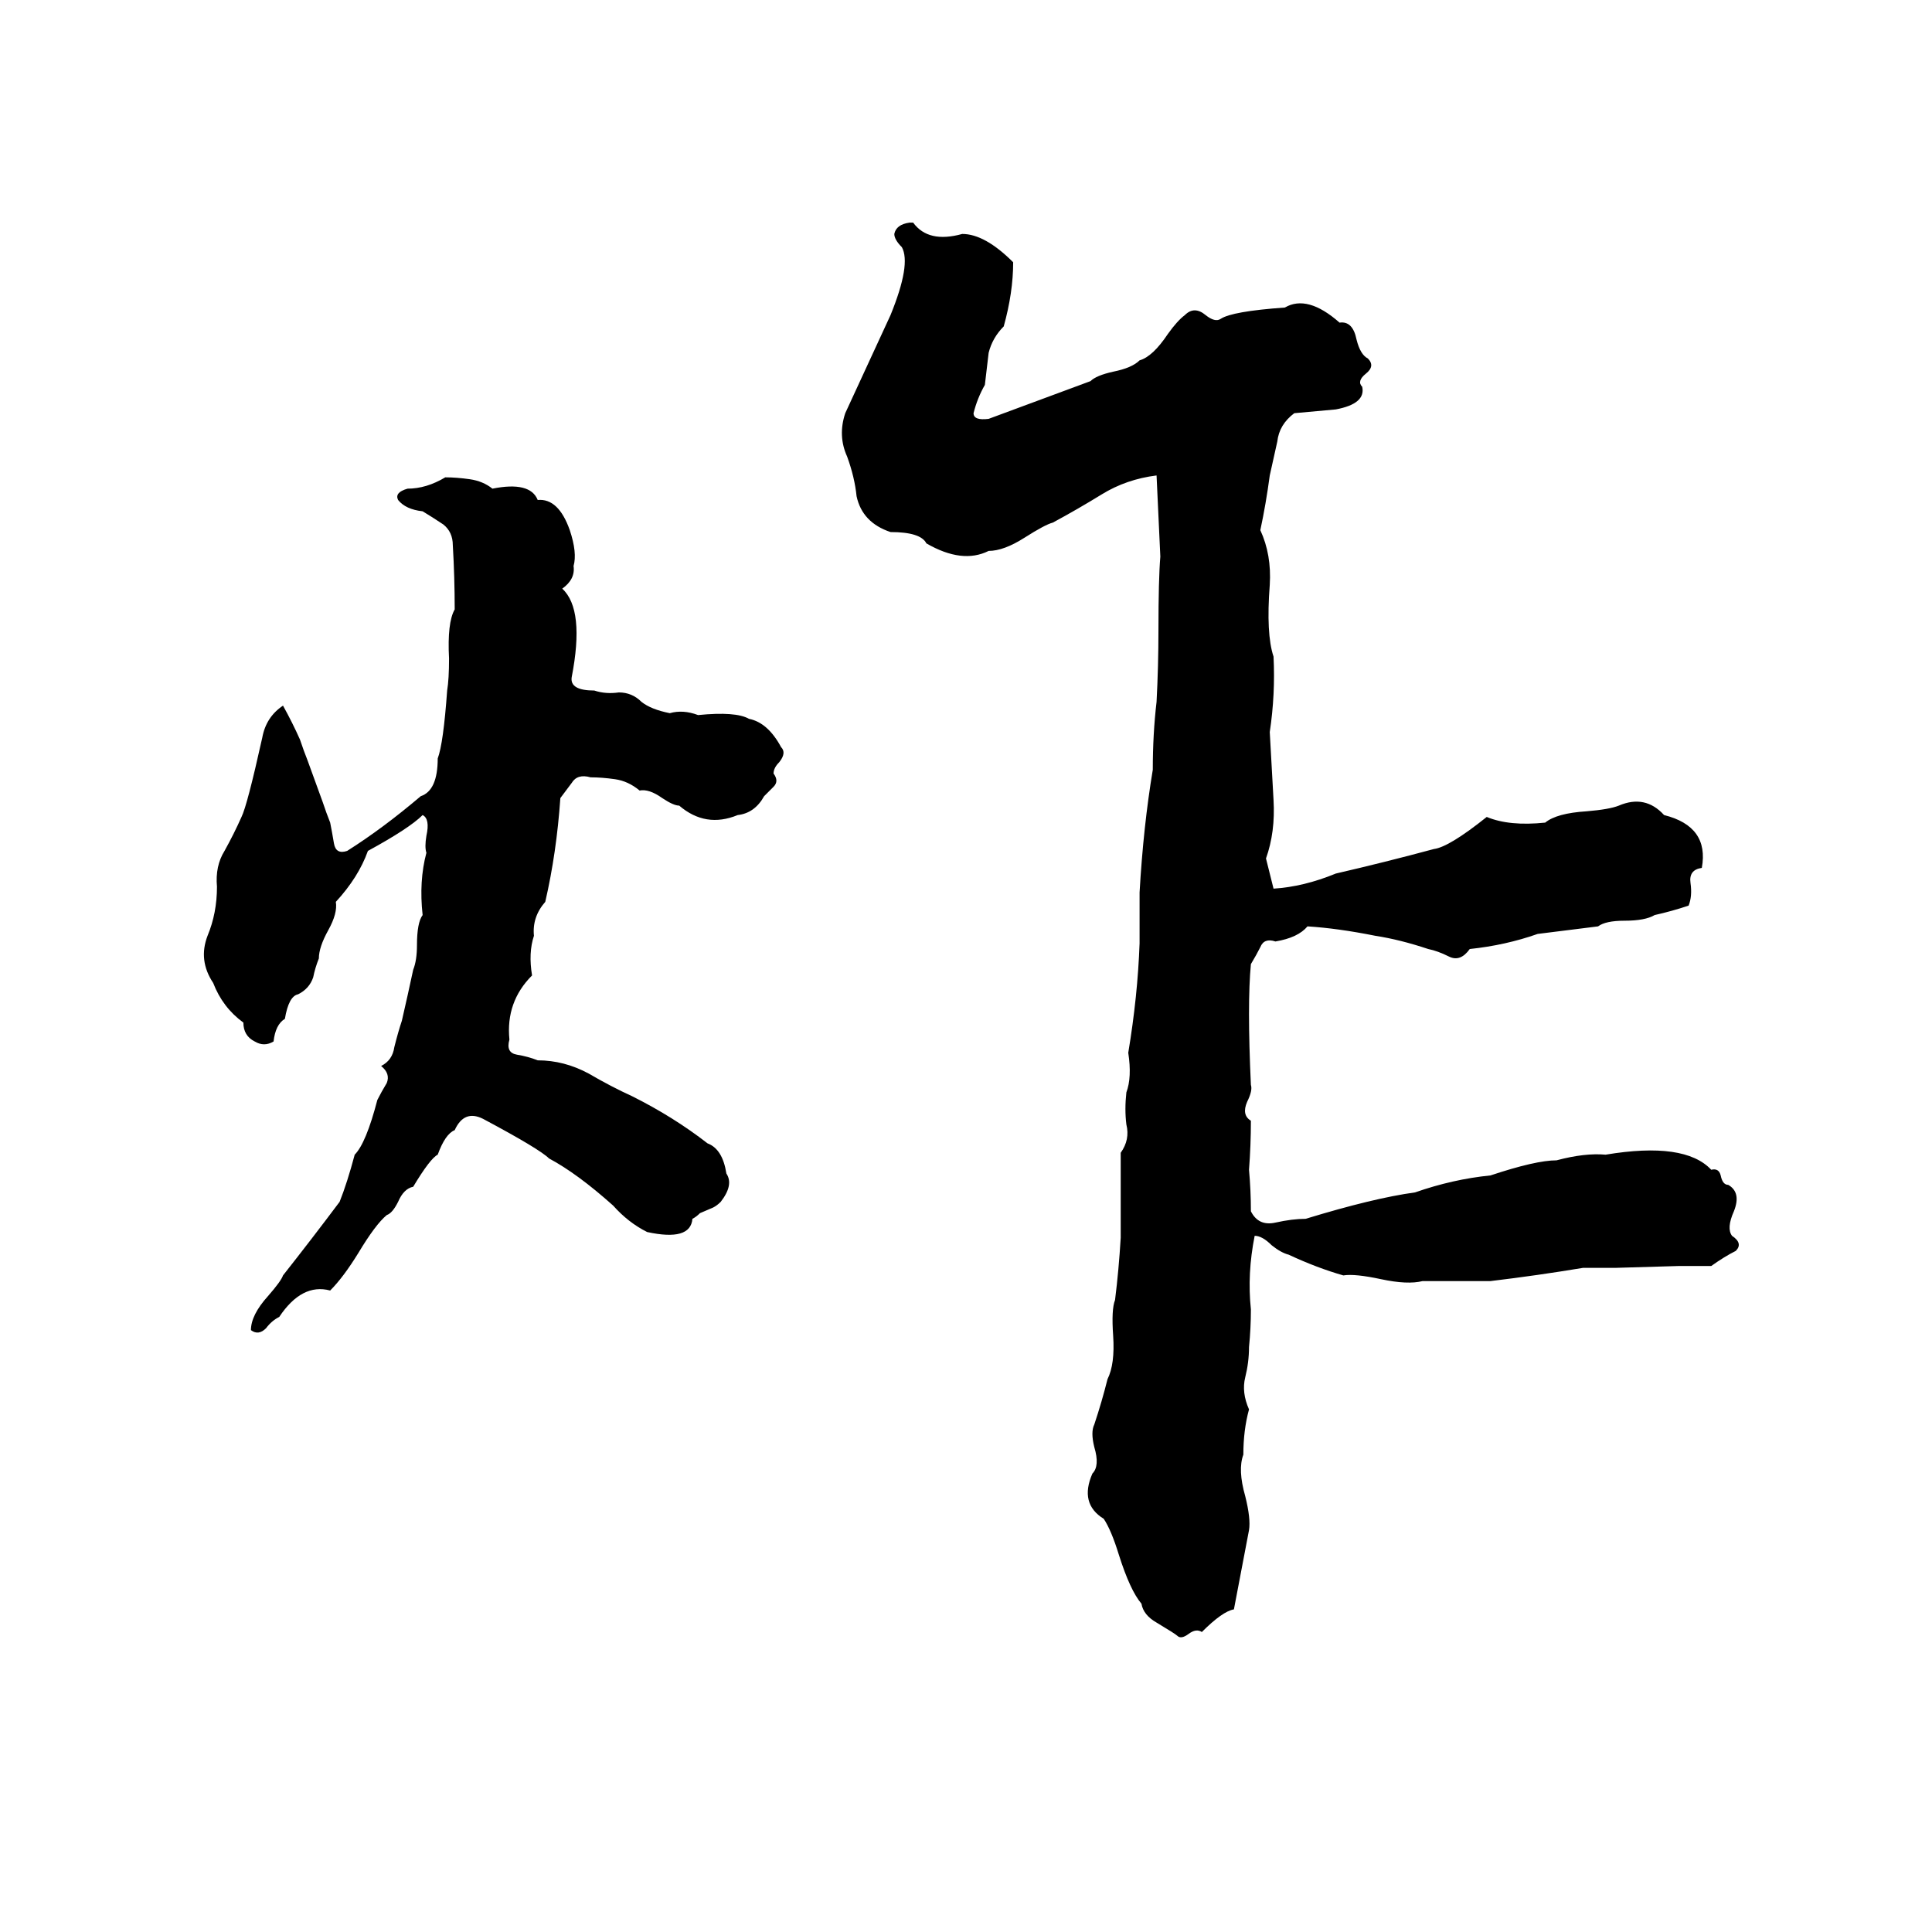 <svg xmlns="http://www.w3.org/2000/svg" viewBox="0 -800 1024 1024">
	<path fill="#000000" d="M482 -682H484Q492 -671 510 -676Q522 -676 537 -661Q537 -645 532 -627Q526 -621 524 -613Q523 -604 522 -596Q518 -589 516 -581Q516 -577 524 -578Q551 -588 578 -598Q581 -601 590 -603Q600 -605 604 -609Q611 -611 619 -623Q624 -630 628 -633Q633 -638 639 -633Q644 -629 647 -631Q653 -635 681 -637Q693 -644 710 -629Q717 -630 719 -620Q721 -612 725 -610Q729 -606 724 -602Q719 -598 722 -595Q724 -586 708 -583Q697 -582 686 -581Q678 -575 677 -566Q675 -557 673 -548Q671 -533 668 -519Q674 -506 673 -490Q671 -464 675 -452Q676 -432 673 -412Q674 -394 675 -376Q676 -359 671 -345Q673 -337 675 -329Q691 -330 708 -337Q734 -343 760 -350Q768 -351 788 -367Q800 -362 819 -364Q825 -369 841 -370Q853 -371 858 -373Q872 -379 882 -368Q906 -362 902 -340Q895 -339 896 -332Q897 -325 895 -320Q886 -317 877 -315Q872 -312 861 -312Q851 -312 847 -309Q831 -307 815 -305Q798 -299 779 -297Q774 -290 768 -293Q762 -296 757 -297Q742 -302 729 -304Q709 -308 693 -309Q688 -303 676 -301Q670 -303 668 -298Q666 -294 663 -289Q661 -268 663 -225Q664 -222 661 -216Q658 -209 663 -206Q663 -193 662 -180Q663 -169 663 -158Q667 -150 676 -152Q685 -154 692 -154Q728 -165 750 -168Q770 -175 790 -177Q814 -185 825 -185Q840 -189 851 -188Q893 -195 907 -180Q911 -181 912 -177Q913 -172 916 -172Q923 -168 919 -158Q915 -149 918 -145Q924 -141 920 -137Q914 -134 907 -129Q899 -129 890 -129L856 -128Q848 -128 839 -128Q815 -124 790 -121Q772 -121 754 -121Q746 -119 732 -122Q718 -125 712 -124Q698 -128 683 -135Q679 -136 674 -140Q669 -145 665 -145Q661 -125 663 -106Q663 -96 662 -86Q662 -78 660 -70Q658 -62 662 -53Q659 -42 659 -29Q656 -21 660 -7Q663 5 662 11Q658 32 654 53Q648 54 637 65Q634 63 630 66Q626 69 624 67Q623 66 613 60Q606 56 605 50Q599 43 593 24Q589 11 585 5Q572 -3 579 -19Q583 -23 580 -33Q578 -41 580 -45Q584 -57 587 -69Q591 -77 590 -92Q589 -106 591 -111Q593 -127 594 -144Q594 -166 594 -189Q599 -196 597 -204Q596 -212 597 -221Q600 -229 598 -242Q603 -272 604 -300Q604 -313 604 -327Q606 -362 611 -392Q611 -411 613 -428Q614 -447 614 -466Q614 -493 615 -505Q614 -526 613 -548Q597 -546 584 -538Q571 -530 558 -523Q554 -522 543 -515Q532 -508 524 -508Q510 -501 491 -512Q488 -518 472 -518Q457 -523 454 -537Q453 -547 449 -558Q444 -569 448 -581Q460 -607 472 -633Q483 -660 478 -669Q474 -673 474 -676Q475 -681 482 -682ZM236 -547Q242 -547 249 -546Q256 -545 261 -541Q281 -545 285 -535Q296 -536 302 -519Q306 -507 304 -500Q305 -493 298 -488Q310 -477 303 -441Q302 -434 315 -434Q321 -432 328 -433Q335 -433 340 -428Q345 -424 355 -422Q362 -424 370 -421Q390 -423 397 -419Q407 -417 414 -404Q417 -401 413 -396Q410 -393 410 -390Q413 -386 410 -383Q407 -380 405 -378Q400 -369 391 -368Q374 -361 360 -373Q357 -373 351 -377Q344 -382 339 -381Q333 -386 326 -387Q319 -388 313 -388Q306 -390 303 -385Q300 -381 297 -377Q295 -348 289 -322Q282 -314 283 -304Q280 -295 282 -283Q268 -269 270 -249Q268 -242 274 -241Q280 -240 285 -238Q299 -238 312 -231Q324 -224 335 -219Q357 -208 375 -194Q383 -191 385 -178Q389 -172 382 -163Q380 -161 378 -160L371 -157Q369 -155 367 -154Q366 -142 343 -147Q333 -152 325 -161Q306 -178 291 -186Q286 -191 256 -207Q246 -212 241 -201Q236 -199 232 -188Q228 -186 219 -171Q214 -170 211 -163Q208 -157 205 -156Q199 -151 190 -136Q182 -123 175 -116Q160 -120 148 -102Q144 -100 141 -96Q137 -92 133 -95Q133 -103 142 -113Q149 -121 150 -124Q165 -143 180 -163Q184 -173 188 -188Q194 -194 200 -217Q202 -221 205 -226Q207 -231 202 -235Q208 -238 209 -245Q211 -253 213 -259Q216 -272 219 -286Q221 -291 221 -299Q221 -311 224 -315Q222 -333 226 -348Q225 -351 226 -357Q228 -366 224 -368Q217 -361 195 -349Q190 -335 178 -322Q179 -316 174 -307Q169 -298 169 -292Q167 -287 166 -282Q164 -276 158 -273Q153 -272 151 -260Q146 -257 145 -248Q140 -245 135 -248Q129 -251 129 -258Q118 -266 113 -279Q105 -291 110 -304Q115 -316 115 -330Q114 -341 119 -349Q124 -358 128 -367Q131 -373 139 -409Q141 -420 150 -426Q155 -417 159 -408Q161 -402 163 -397L171 -375Q173 -369 175 -364Q176 -359 177 -353Q178 -347 184 -349Q203 -361 223 -378Q232 -381 232 -398Q235 -406 237 -434Q238 -440 238 -451Q237 -470 241 -477Q241 -494 240 -511Q240 -518 235 -522Q229 -526 224 -529Q215 -530 211 -535Q209 -539 216 -541Q226 -541 236 -547Z"/>
</svg>